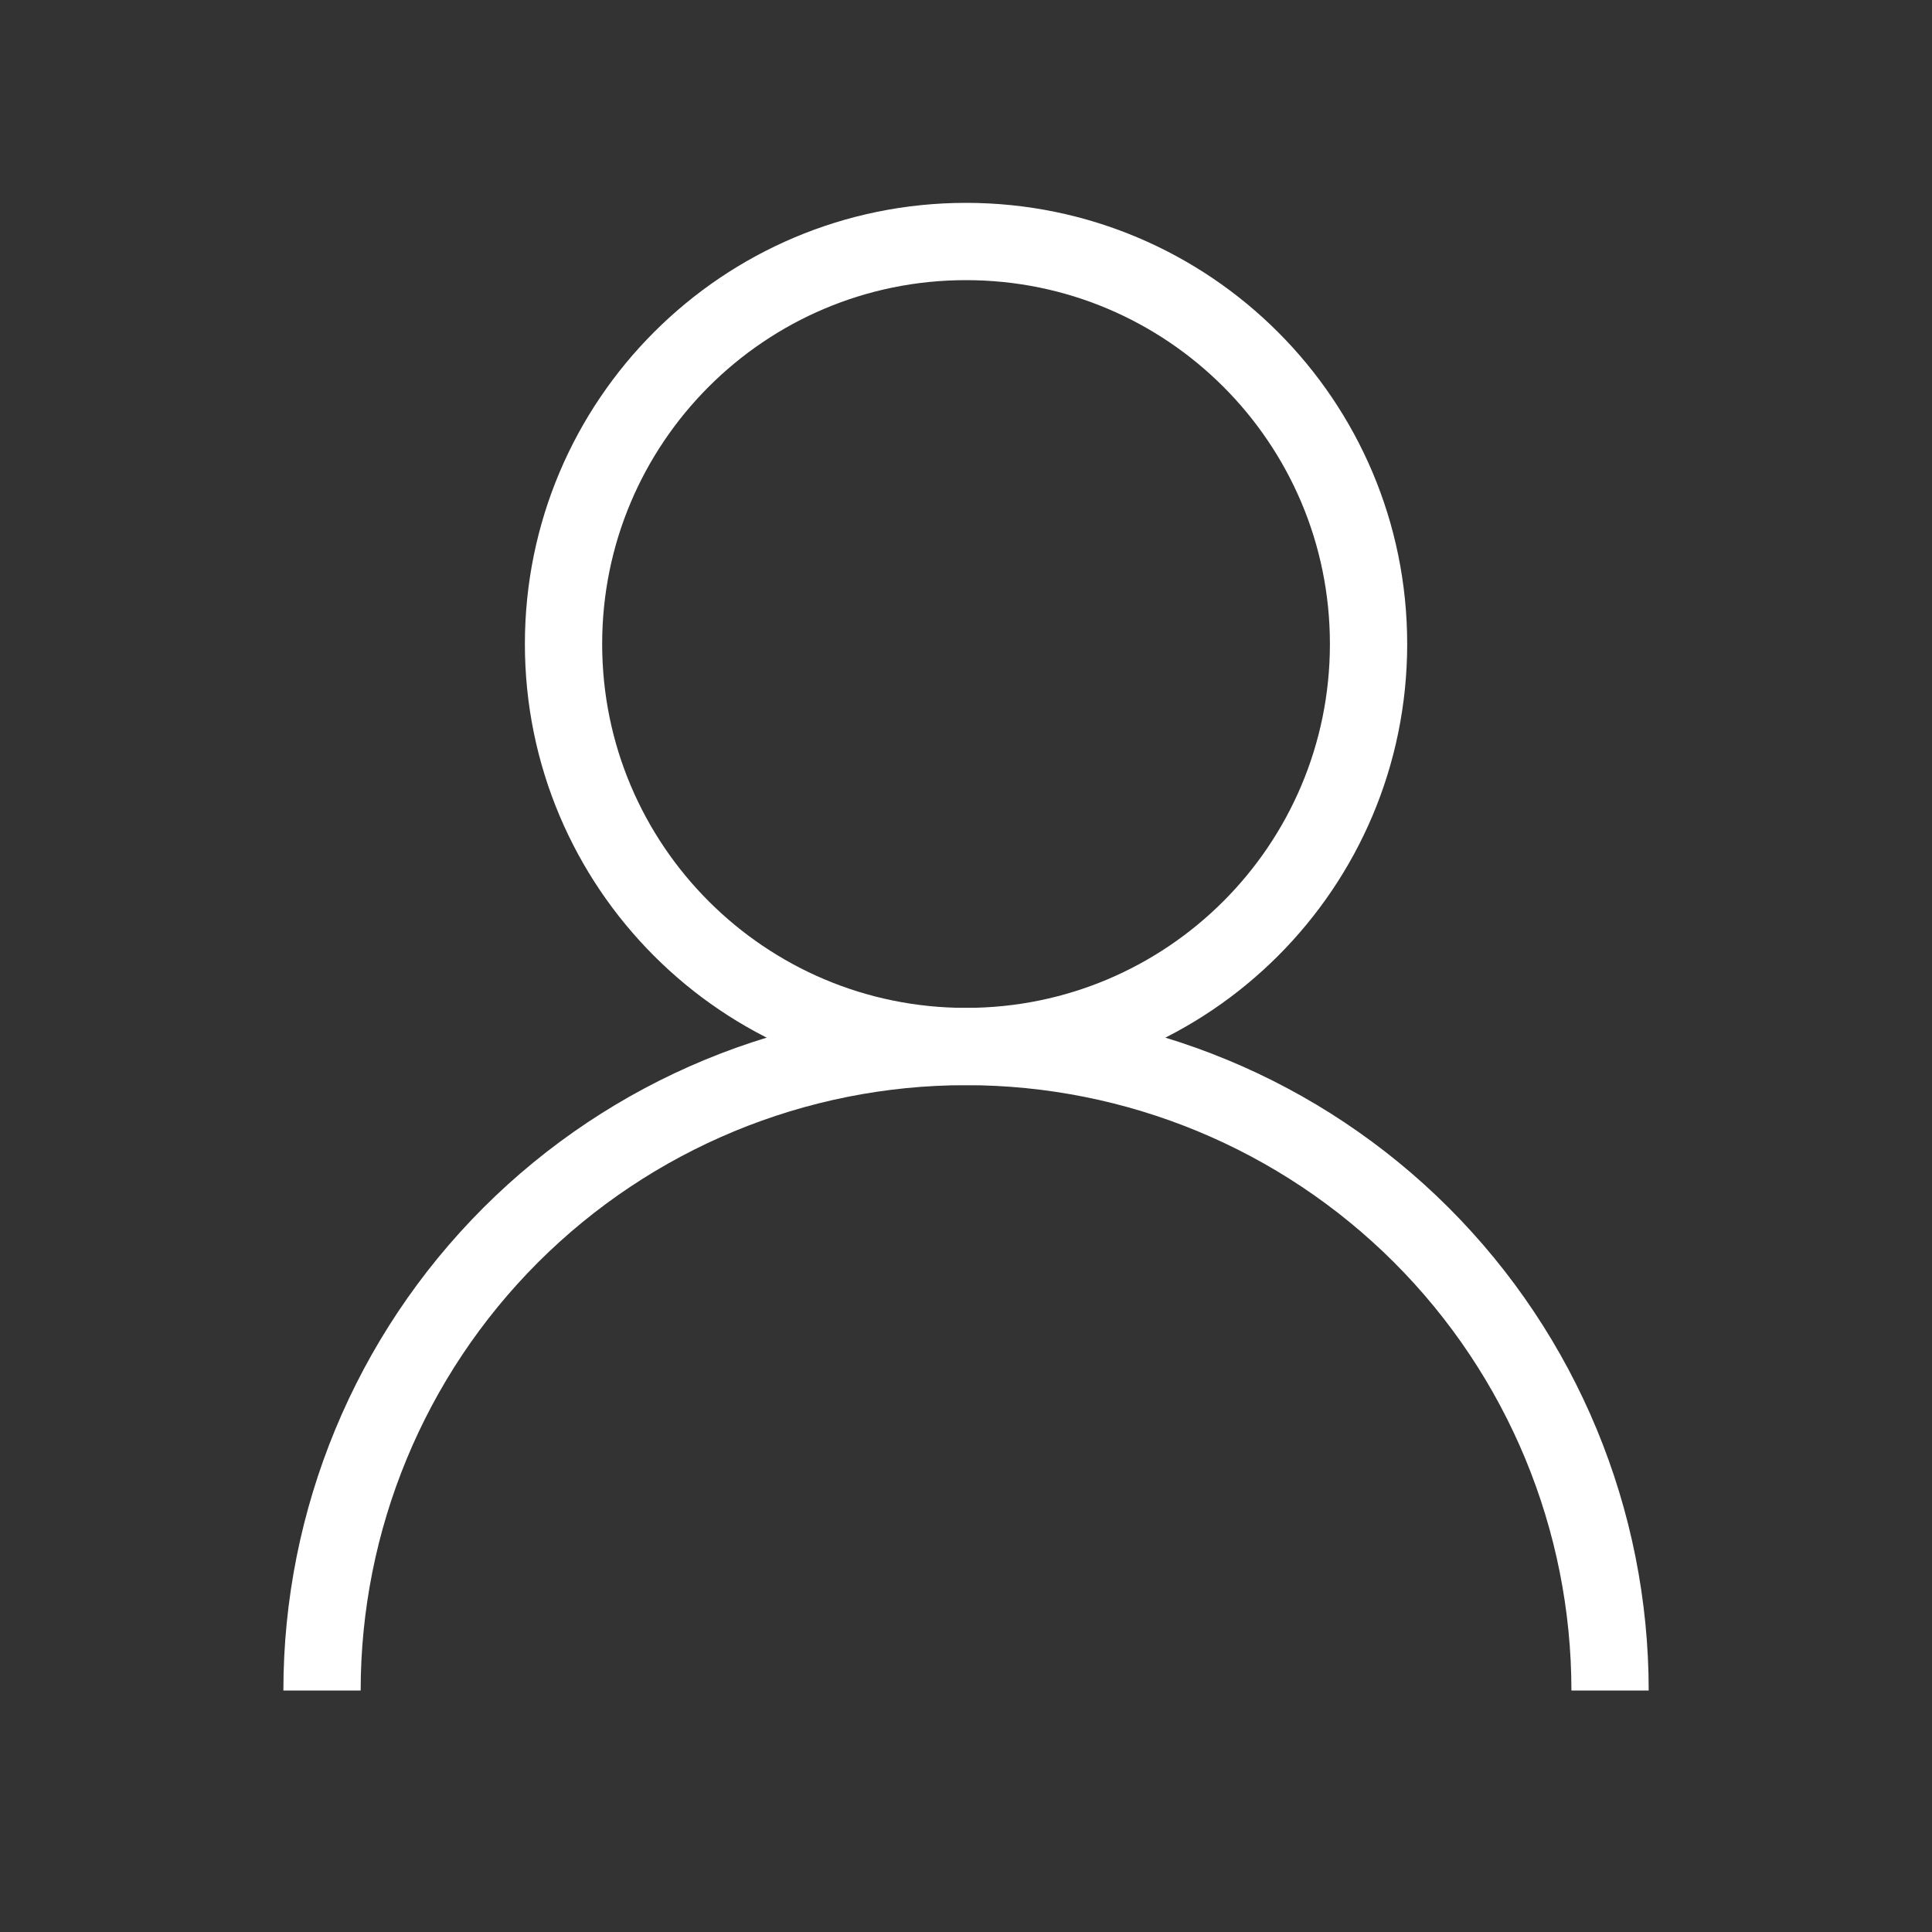 <svg width="25" height="25" viewBox="0 0 25 25" fill="none" xmlns="http://www.w3.org/2000/svg">
<rect x="0" y="0" width="25" height="25" fill="#333333" stroke="none"/>
<path d="M12.5 13.542C15.377 13.542 17.709 11.21 17.709 8.333C17.709 5.457 15.377 3.125 12.5 3.125C9.624 3.125 7.292 5.457 7.292 8.333C7.292 11.21 9.624 13.542 12.5 13.542Z" stroke="white"    strokeWidth="1.5" strokeLinecap="round" strokeLinejoin="round"/>
<path d="M20.834 21.875C20.834 19.665 19.956 17.545 18.393 15.982C16.83 14.42 14.71 13.542 12.5 13.542C10.29 13.542 8.171 14.42 6.608 15.982C5.045 17.545 4.167 19.665 4.167 21.875" stroke="white"    strokeWidth="1.5" strokeLinecap="round" strokeLinejoin="round"/>
</svg>
